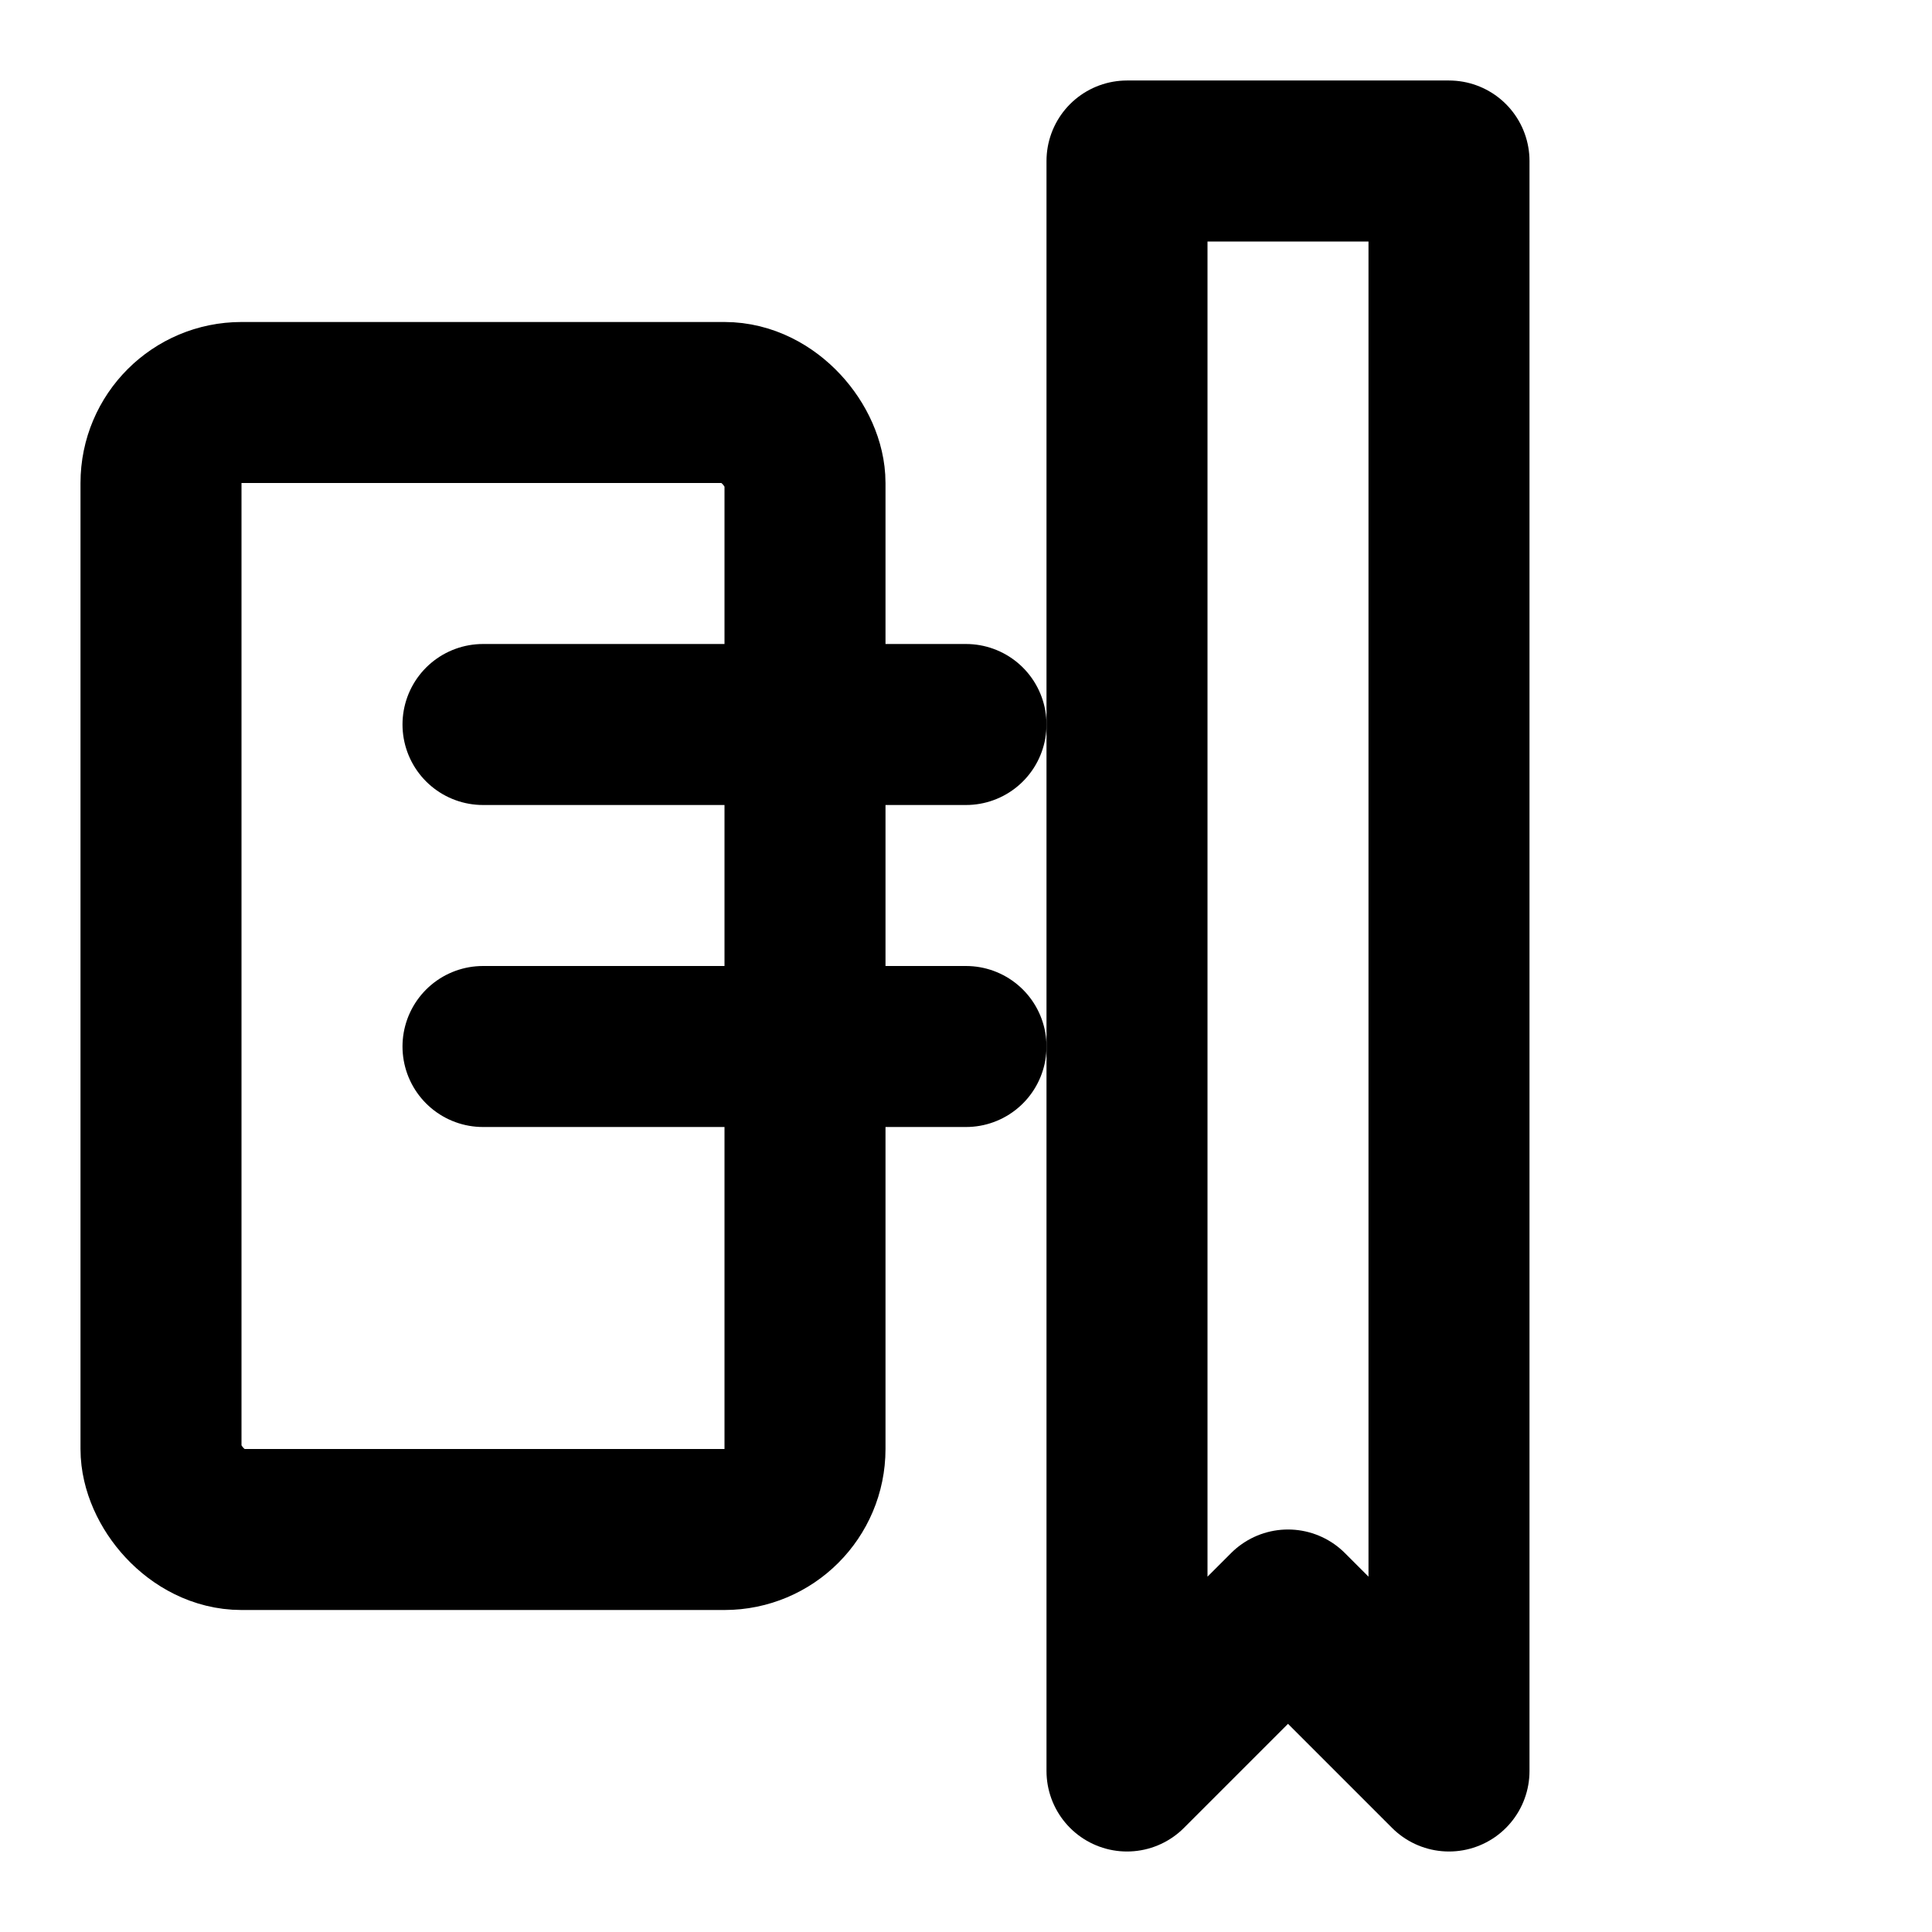 
<svg xmlns="http://www.w3.org/2000/svg" width="24" height="24" viewBox="0 0 24 24" fill="none" stroke="currentColor" stroke-width="2" stroke-linecap="round" stroke-linejoin="round">
  <path d="M6 9h6"/>
  <path d="M6 13h6"/>
  <path d="M14 2v20l2-2 2 2V2z"/>
  <rect width="8" height="14" x="2" y="5" rx="1"/>
</svg>
